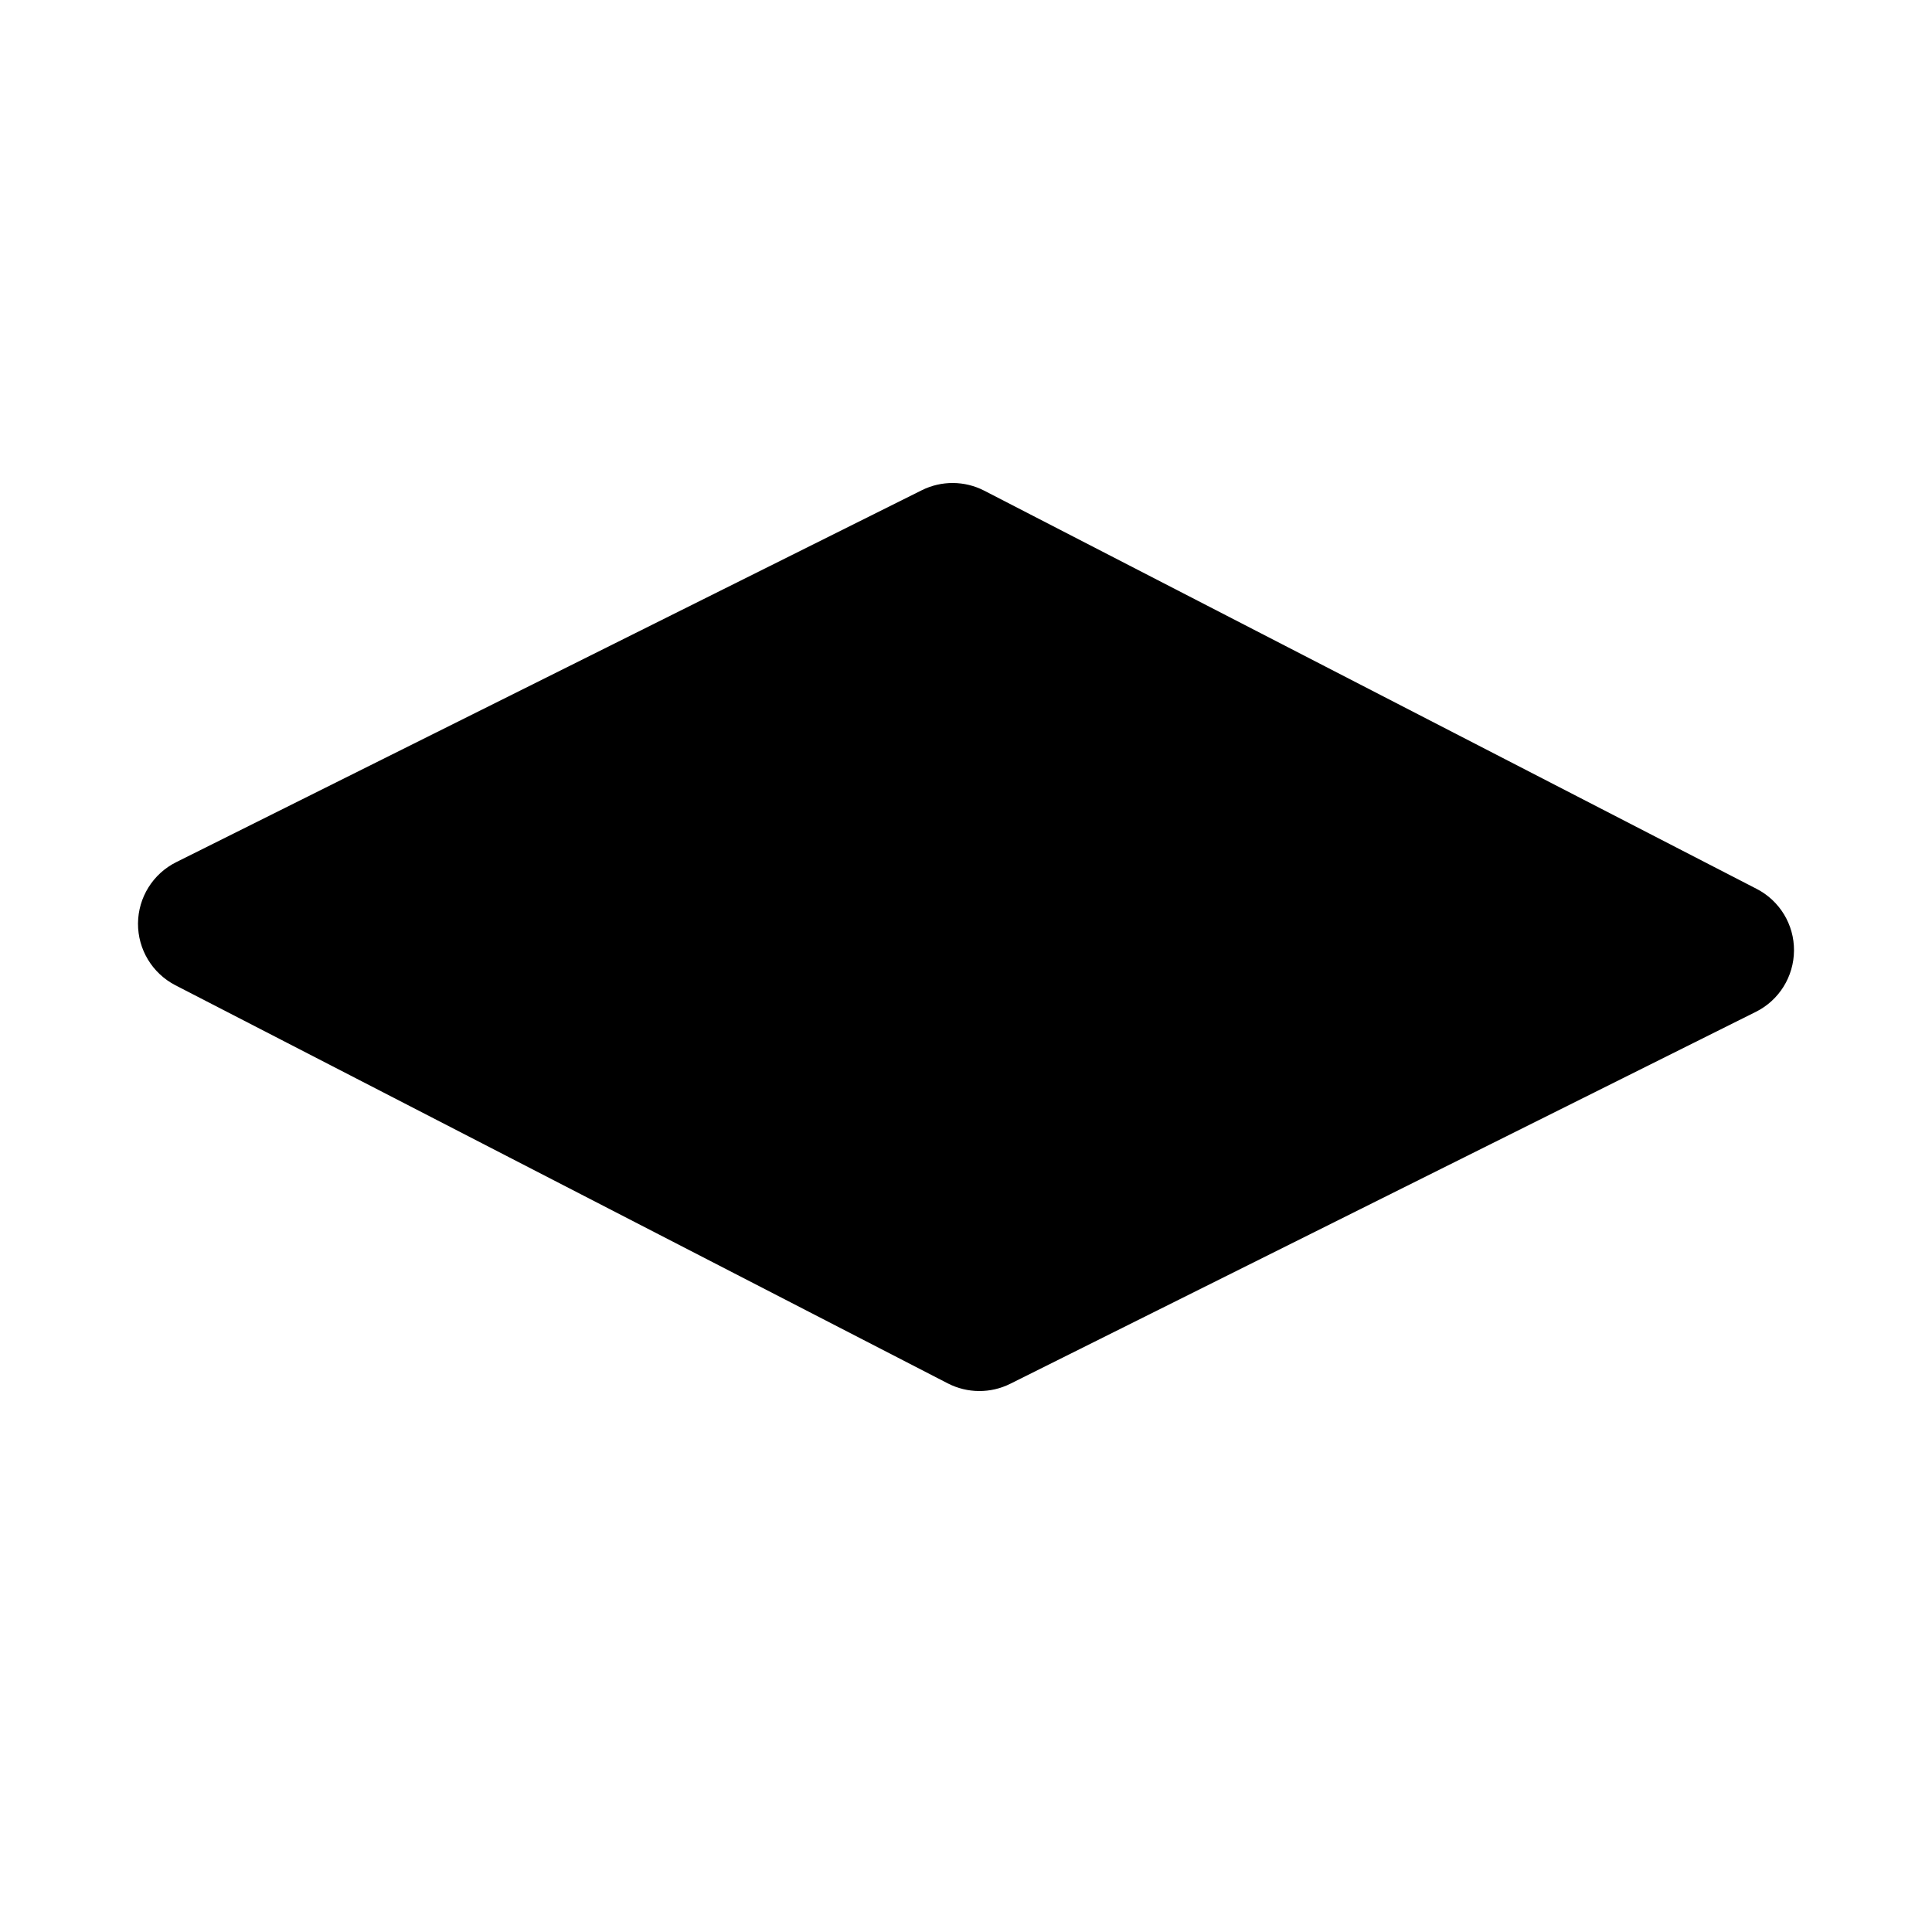 <svg width="28" height="28" viewBox="0 0 28 28" fill="none" xmlns="http://www.w3.org/2000/svg">
<path fill-rule="evenodd" clip-rule="evenodd" d="M14.264 7.111C13.98 6.965 13.644 6.963 13.359 7.105L2.554 12.495C2.217 12.663 2.003 13.006 2 13.383C1.998 13.76 2.207 14.106 2.542 14.279L13.736 20.049C14.02 20.195 14.356 20.197 14.641 20.055L25.446 14.665C25.784 14.497 25.997 14.154 26 13.777C26.003 13.4 25.793 13.054 25.458 12.882L14.264 7.111Z" fill="black"/>
</svg>
